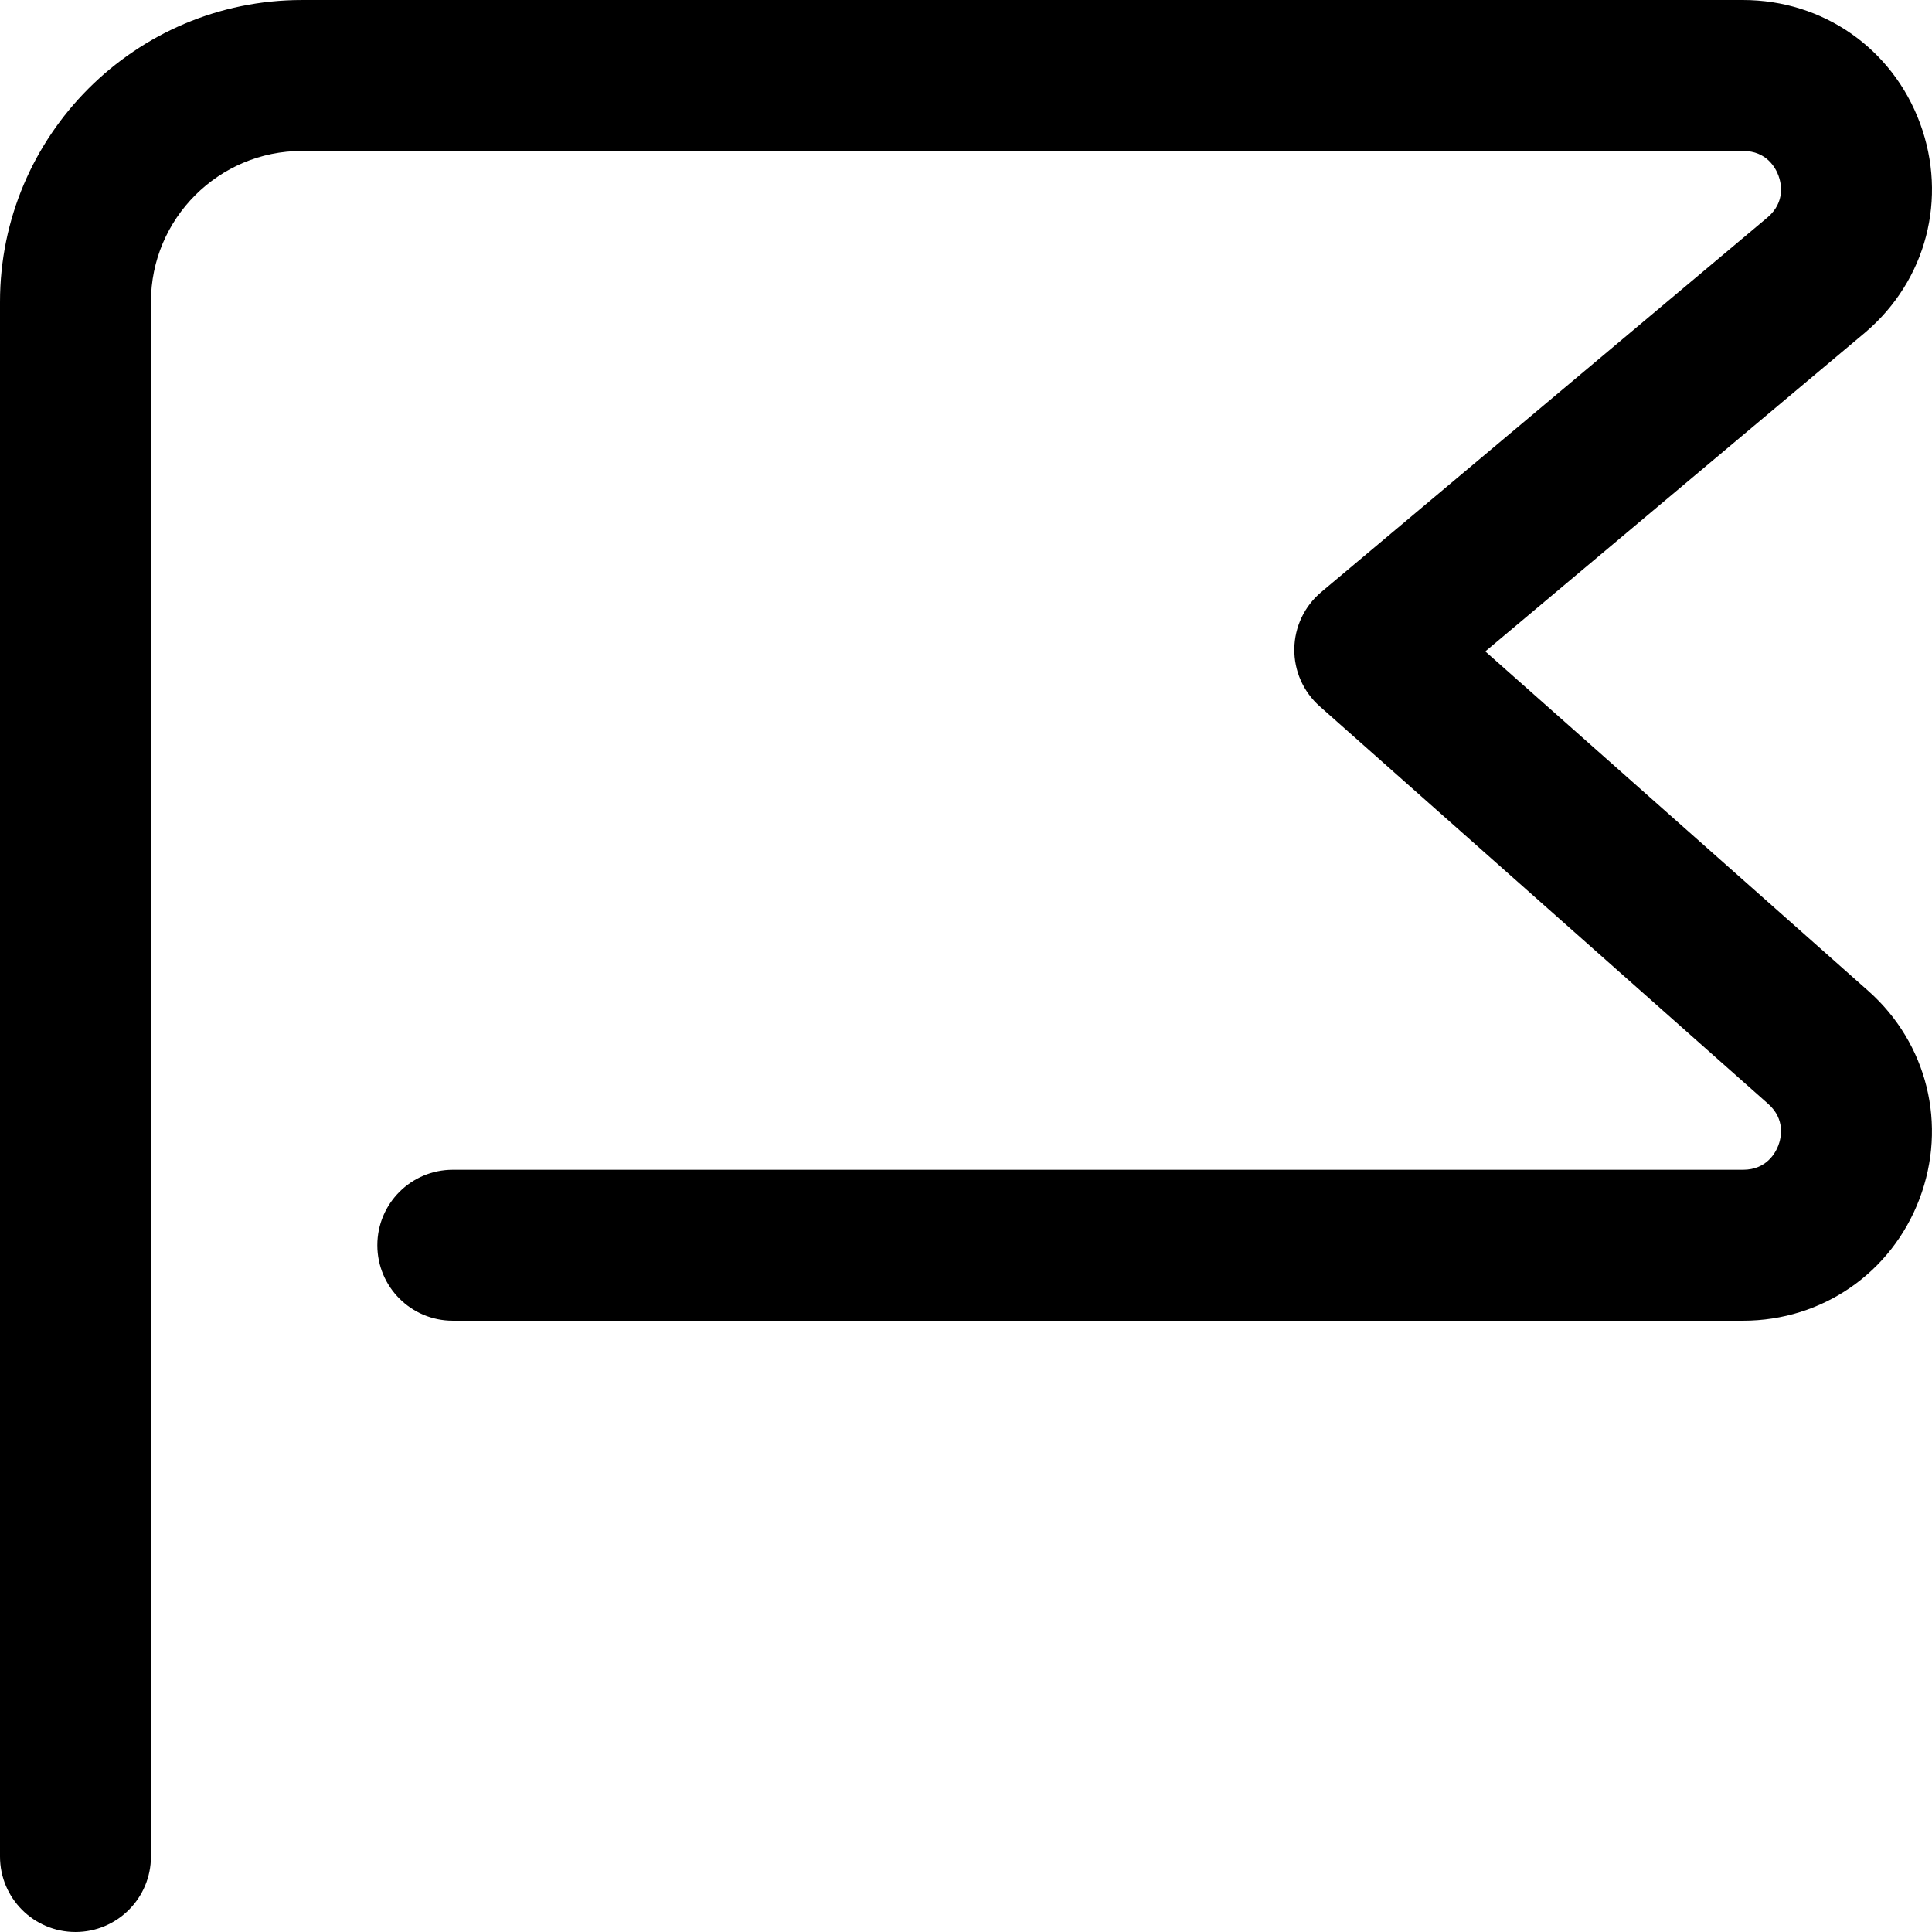 <?xml version="1.0" encoding="iso-8859-1"?>
<!-- Generator: Adobe Illustrator 19.0.0, SVG Export Plug-In . SVG Version: 6.00 Build 0)  -->
<svg version="1.1" id="Capa_1" xmlns="http://www.w3.org/2000/svg" xmlns:xlink="http://www.w3.org/1999/xlink" x="0px" y="0px"
	 viewBox="0 0 511.999 511.999" style="enable-background:new 0 0 511.999 511.999;" xml:space="preserve">
<g>
	<g>
		<path d="M495.097,262.582l-101.479-89.955l100.67-84.508c0.046-0.039,0.093-0.078,0.139-0.118
			c16.084-13.754,21.739-35.467,14.408-55.32c-7.33-19.851-25.741-32.678-46.902-32.678H79.999C35.887,0.003,0,35.891,0,80.002
			v411.994c0,11.046,8.954,20,20,20s20-8.954,20-20V80.002c0-22.056,17.944-39.999,39.999-39.999h381.934
			c6.288,0,8.654,4.571,9.381,6.536c0.723,1.958,1.889,6.941-2.83,11.02l-118.338,99.34c-4.454,3.739-7.061,9.233-7.139,15.049
			c-0.079,5.815,2.378,11.377,6.731,15.235l118.828,105.332c4.661,4.132,3.452,9.091,2.717,11.031
			c-0.737,1.94-3.122,6.453-9.351,6.453H119.998c-11.046,0-20,8.954-20,20c0,11.046,8.954,20,20,20h341.933
			c20.963,0,39.311-12.664,46.748-32.262C516.115,298.136,510.784,276.487,495.097,262.582z"/>
	</g>
</g>
<g>
</g>
<g>
</g>
<g>
</g>
<g>
</g>
<g>
</g>
<g>
</g>
<g>
</g>
<g>
</g>
<g>
</g>
<g>
</g>
<g>
</g>
<g>
</g>
<g>
</g>
<g>
</g>
<g>
</g>
</svg>
